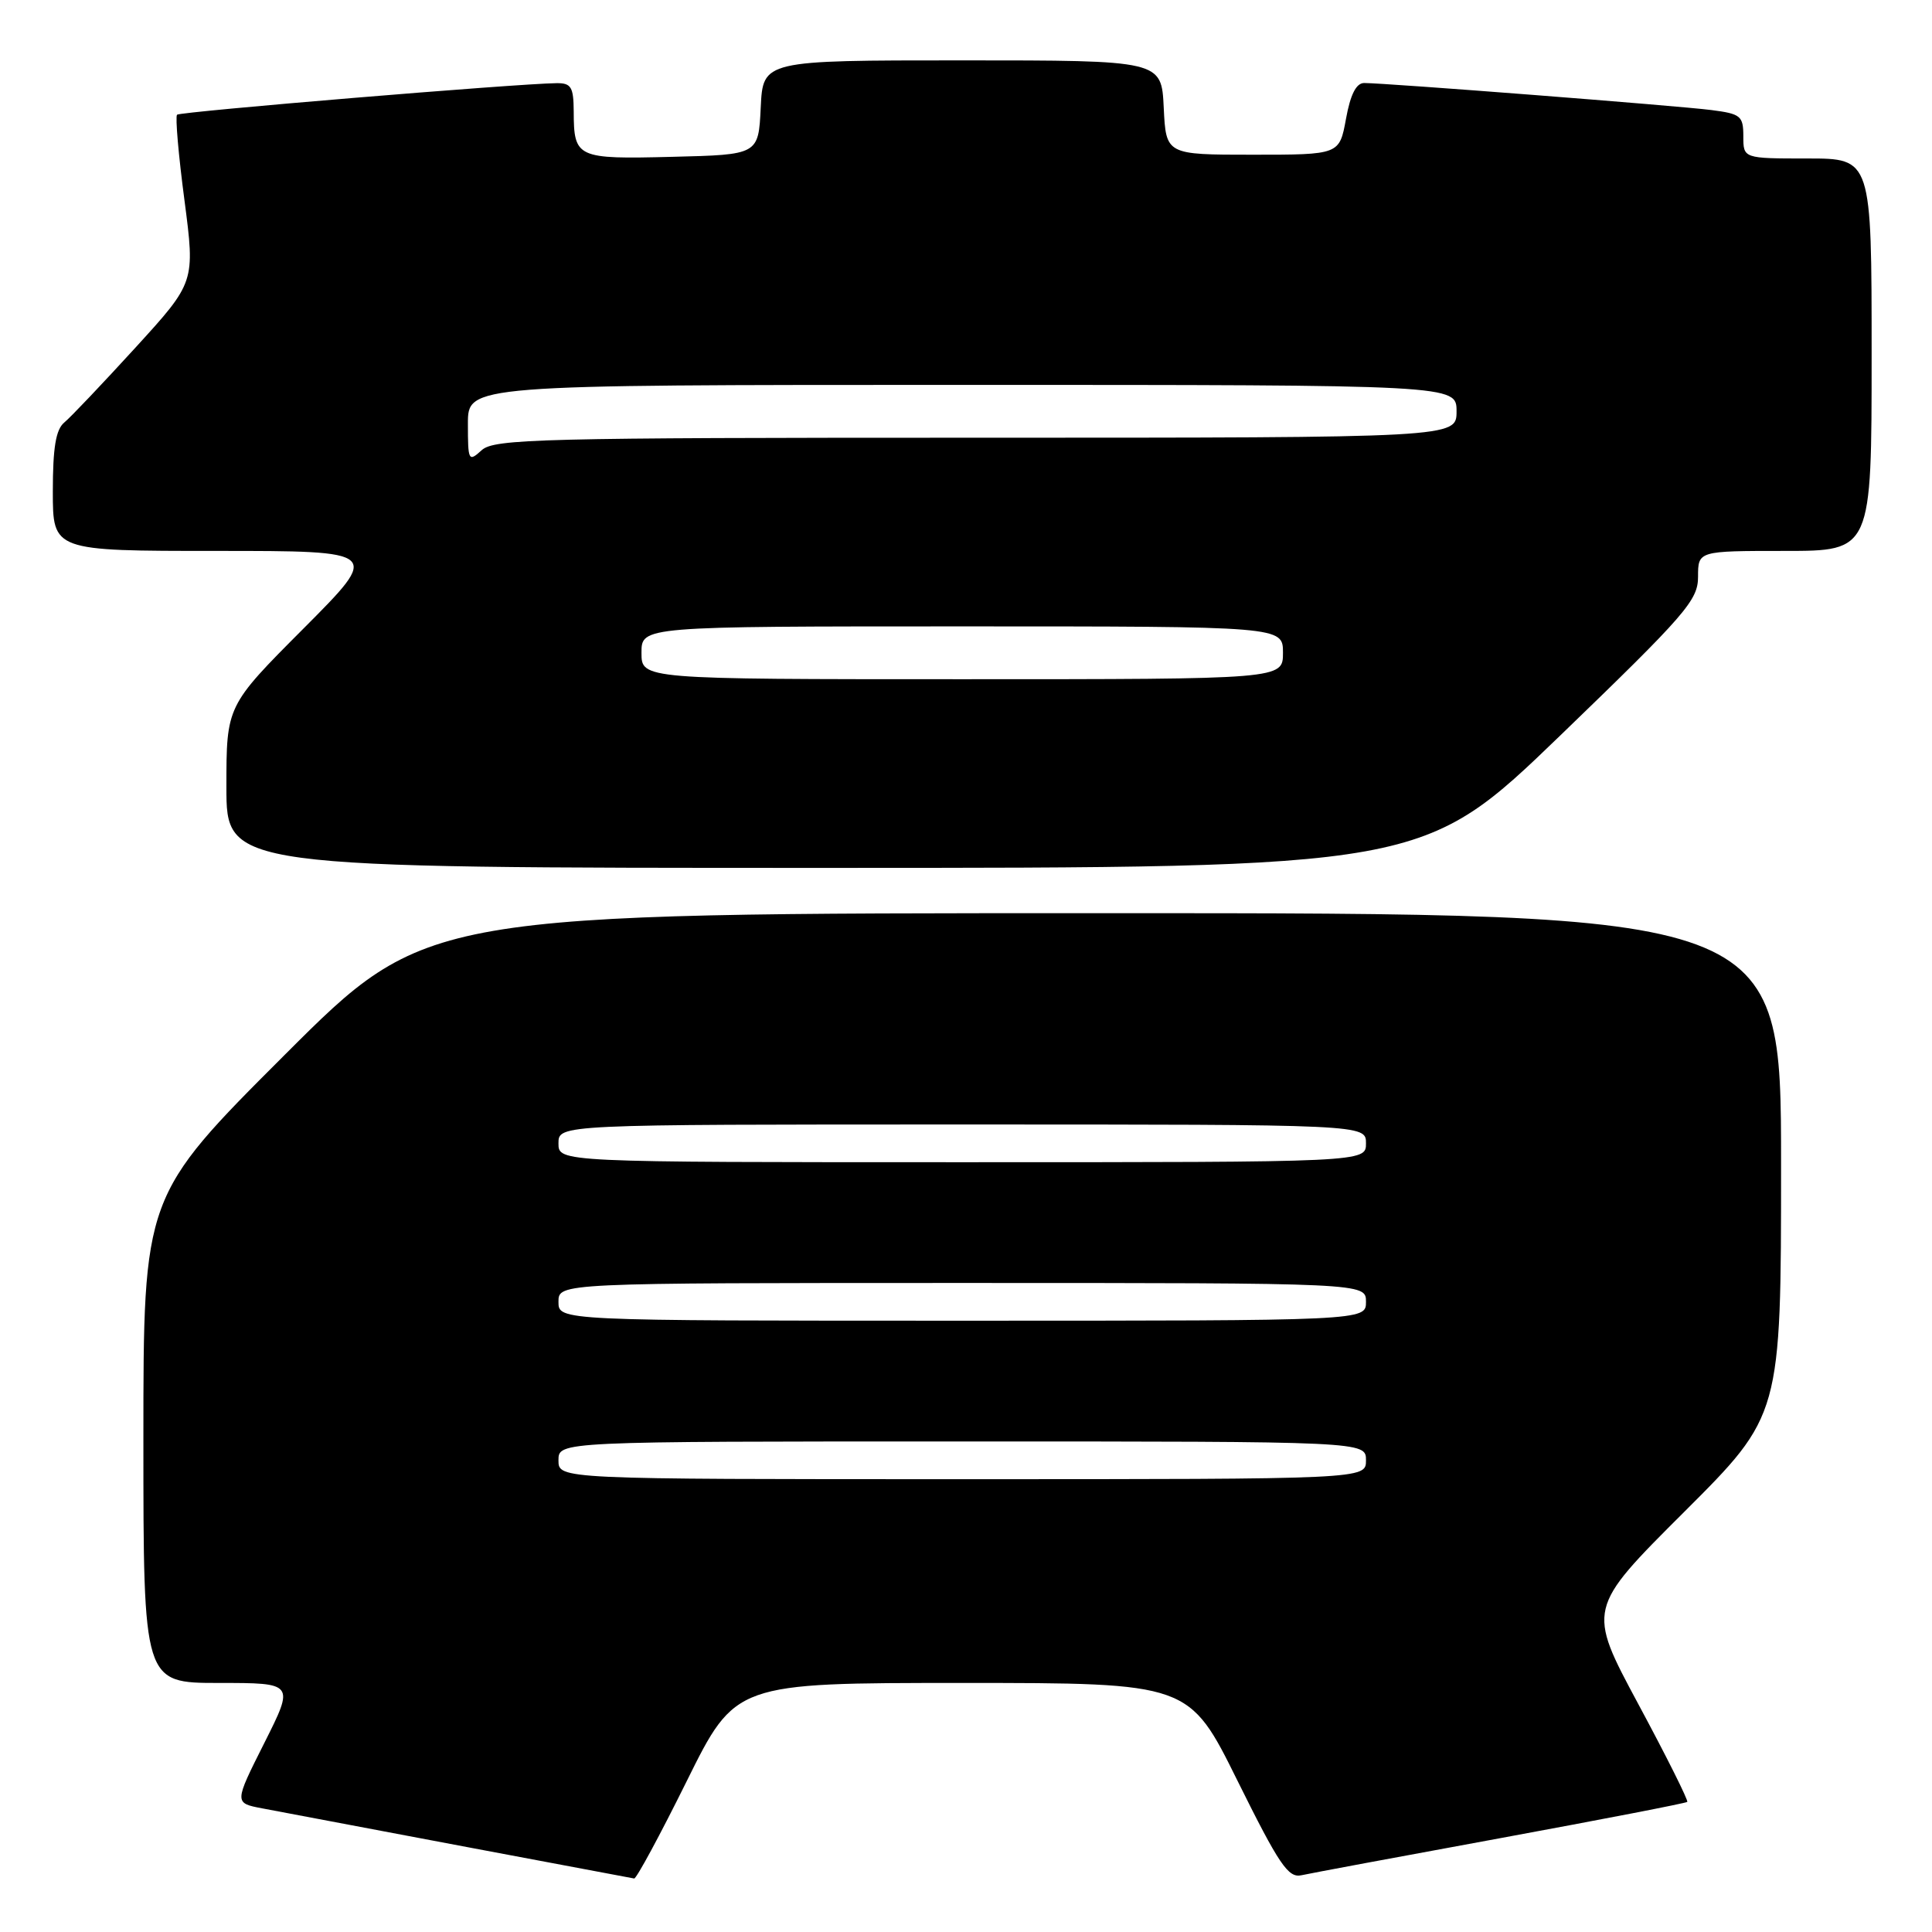 <?xml version="1.0" encoding="UTF-8" standalone="no"?>
<!DOCTYPE svg PUBLIC "-//W3C//DTD SVG 1.1//EN" "http://www.w3.org/Graphics/SVG/1.1/DTD/svg11.dtd" >
<svg xmlns="http://www.w3.org/2000/svg" xmlns:xlink="http://www.w3.org/1999/xlink" version="1.1" viewBox="0 0 256 256">
 <g >
 <path fill="currentColor"
d=" M 91.00 236.00 C 97.44 223.00 97.44 223.00 127.50 223.00 C 157.56 223.00 157.56 223.00 163.98 235.97 C 169.50 247.10 170.70 248.87 172.45 248.48 C 173.58 248.23 185.47 246.01 198.88 243.55 C 212.29 241.08 223.41 238.93 223.57 238.76 C 223.74 238.59 220.83 232.76 217.09 225.81 C 210.30 213.17 210.30 213.17 223.15 200.35 C 236.00 187.53 236.00 187.53 236.00 154.26 C 236.00 121.00 236.00 121.00 146.26 121.00 C 56.52 121.00 56.52 121.00 37.76 139.74 C 19.00 158.48 19.00 158.48 19.00 190.74 C 19.00 223.00 19.00 223.00 29.01 223.00 C 39.02 223.00 39.02 223.00 35.02 230.96 C 31.02 238.91 31.02 238.91 34.76 239.62 C 42.32 241.06 83.52 248.83 84.03 248.91 C 84.32 248.96 87.46 243.15 91.00 236.00 Z  M 206.78 97.42 C 223.42 81.36 225.00 79.54 225.00 76.42 C 225.00 73.00 225.00 73.00 236.50 73.00 C 248.00 73.00 248.00 73.00 248.00 47.00 C 248.00 21.00 248.00 21.00 239.50 21.00 C 231.00 21.00 231.00 21.00 231.00 18.06 C 231.00 15.36 230.66 15.08 226.75 14.58 C 222.42 14.02 183.58 11.00 180.76 11.00 C 179.71 11.00 178.94 12.50 178.35 15.75 C 177.48 20.50 177.48 20.50 165.99 20.50 C 154.50 20.50 154.50 20.50 154.20 14.25 C 153.90 8.00 153.90 8.00 127.50 8.00 C 101.10 8.00 101.10 8.00 100.80 14.25 C 100.50 20.50 100.50 20.50 89.08 20.78 C 76.39 21.10 76.04 20.94 76.02 14.75 C 76.00 11.53 75.68 11.00 73.75 11.02 C 68.50 11.08 23.88 14.79 23.46 15.20 C 23.21 15.45 23.65 20.55 24.44 26.52 C 25.86 37.39 25.86 37.39 17.95 46.06 C 13.59 50.83 9.35 55.30 8.51 55.99 C 7.40 56.92 7.00 59.31 7.00 65.12 C 7.00 73.00 7.00 73.00 28.73 73.00 C 50.46 73.00 50.46 73.00 40.23 83.27 C 30.00 93.53 30.00 93.53 30.00 104.27 C 30.00 115.00 30.00 115.00 109.28 115.00 C 188.55 115.00 188.55 115.00 206.78 97.42 Z  M 74.00 193.50 C 74.00 191.00 74.00 191.00 127.50 191.00 C 181.00 191.00 181.00 191.00 181.00 193.50 C 181.00 196.00 181.00 196.00 127.50 196.00 C 74.00 196.00 74.00 196.00 74.00 193.50 Z  M 74.00 172.50 C 74.00 170.00 74.00 170.00 127.50 170.00 C 181.00 170.00 181.00 170.00 181.00 172.50 C 181.00 175.00 181.00 175.00 127.50 175.00 C 74.00 175.00 74.00 175.00 74.00 172.50 Z  M 74.00 151.50 C 74.00 149.00 74.00 149.00 127.50 149.00 C 181.00 149.00 181.00 149.00 181.00 151.50 C 181.00 154.00 181.00 154.00 127.50 154.00 C 74.00 154.00 74.00 154.00 74.00 151.50 Z  M 85.00 86.50 C 85.00 83.00 85.00 83.00 127.50 83.00 C 170.00 83.00 170.00 83.00 170.00 86.50 C 170.00 90.00 170.00 90.00 127.50 90.00 C 85.00 90.00 85.00 90.00 85.00 86.50 Z  M 62.00 56.15 C 62.00 51.00 62.00 51.00 127.50 51.00 C 193.00 51.00 193.00 51.00 193.00 54.50 C 193.00 58.00 193.00 58.00 129.33 58.00 C 71.49 58.00 65.49 58.15 63.83 59.65 C 62.08 61.24 62.00 61.09 62.00 56.15 Z "/>
</g>
</svg>